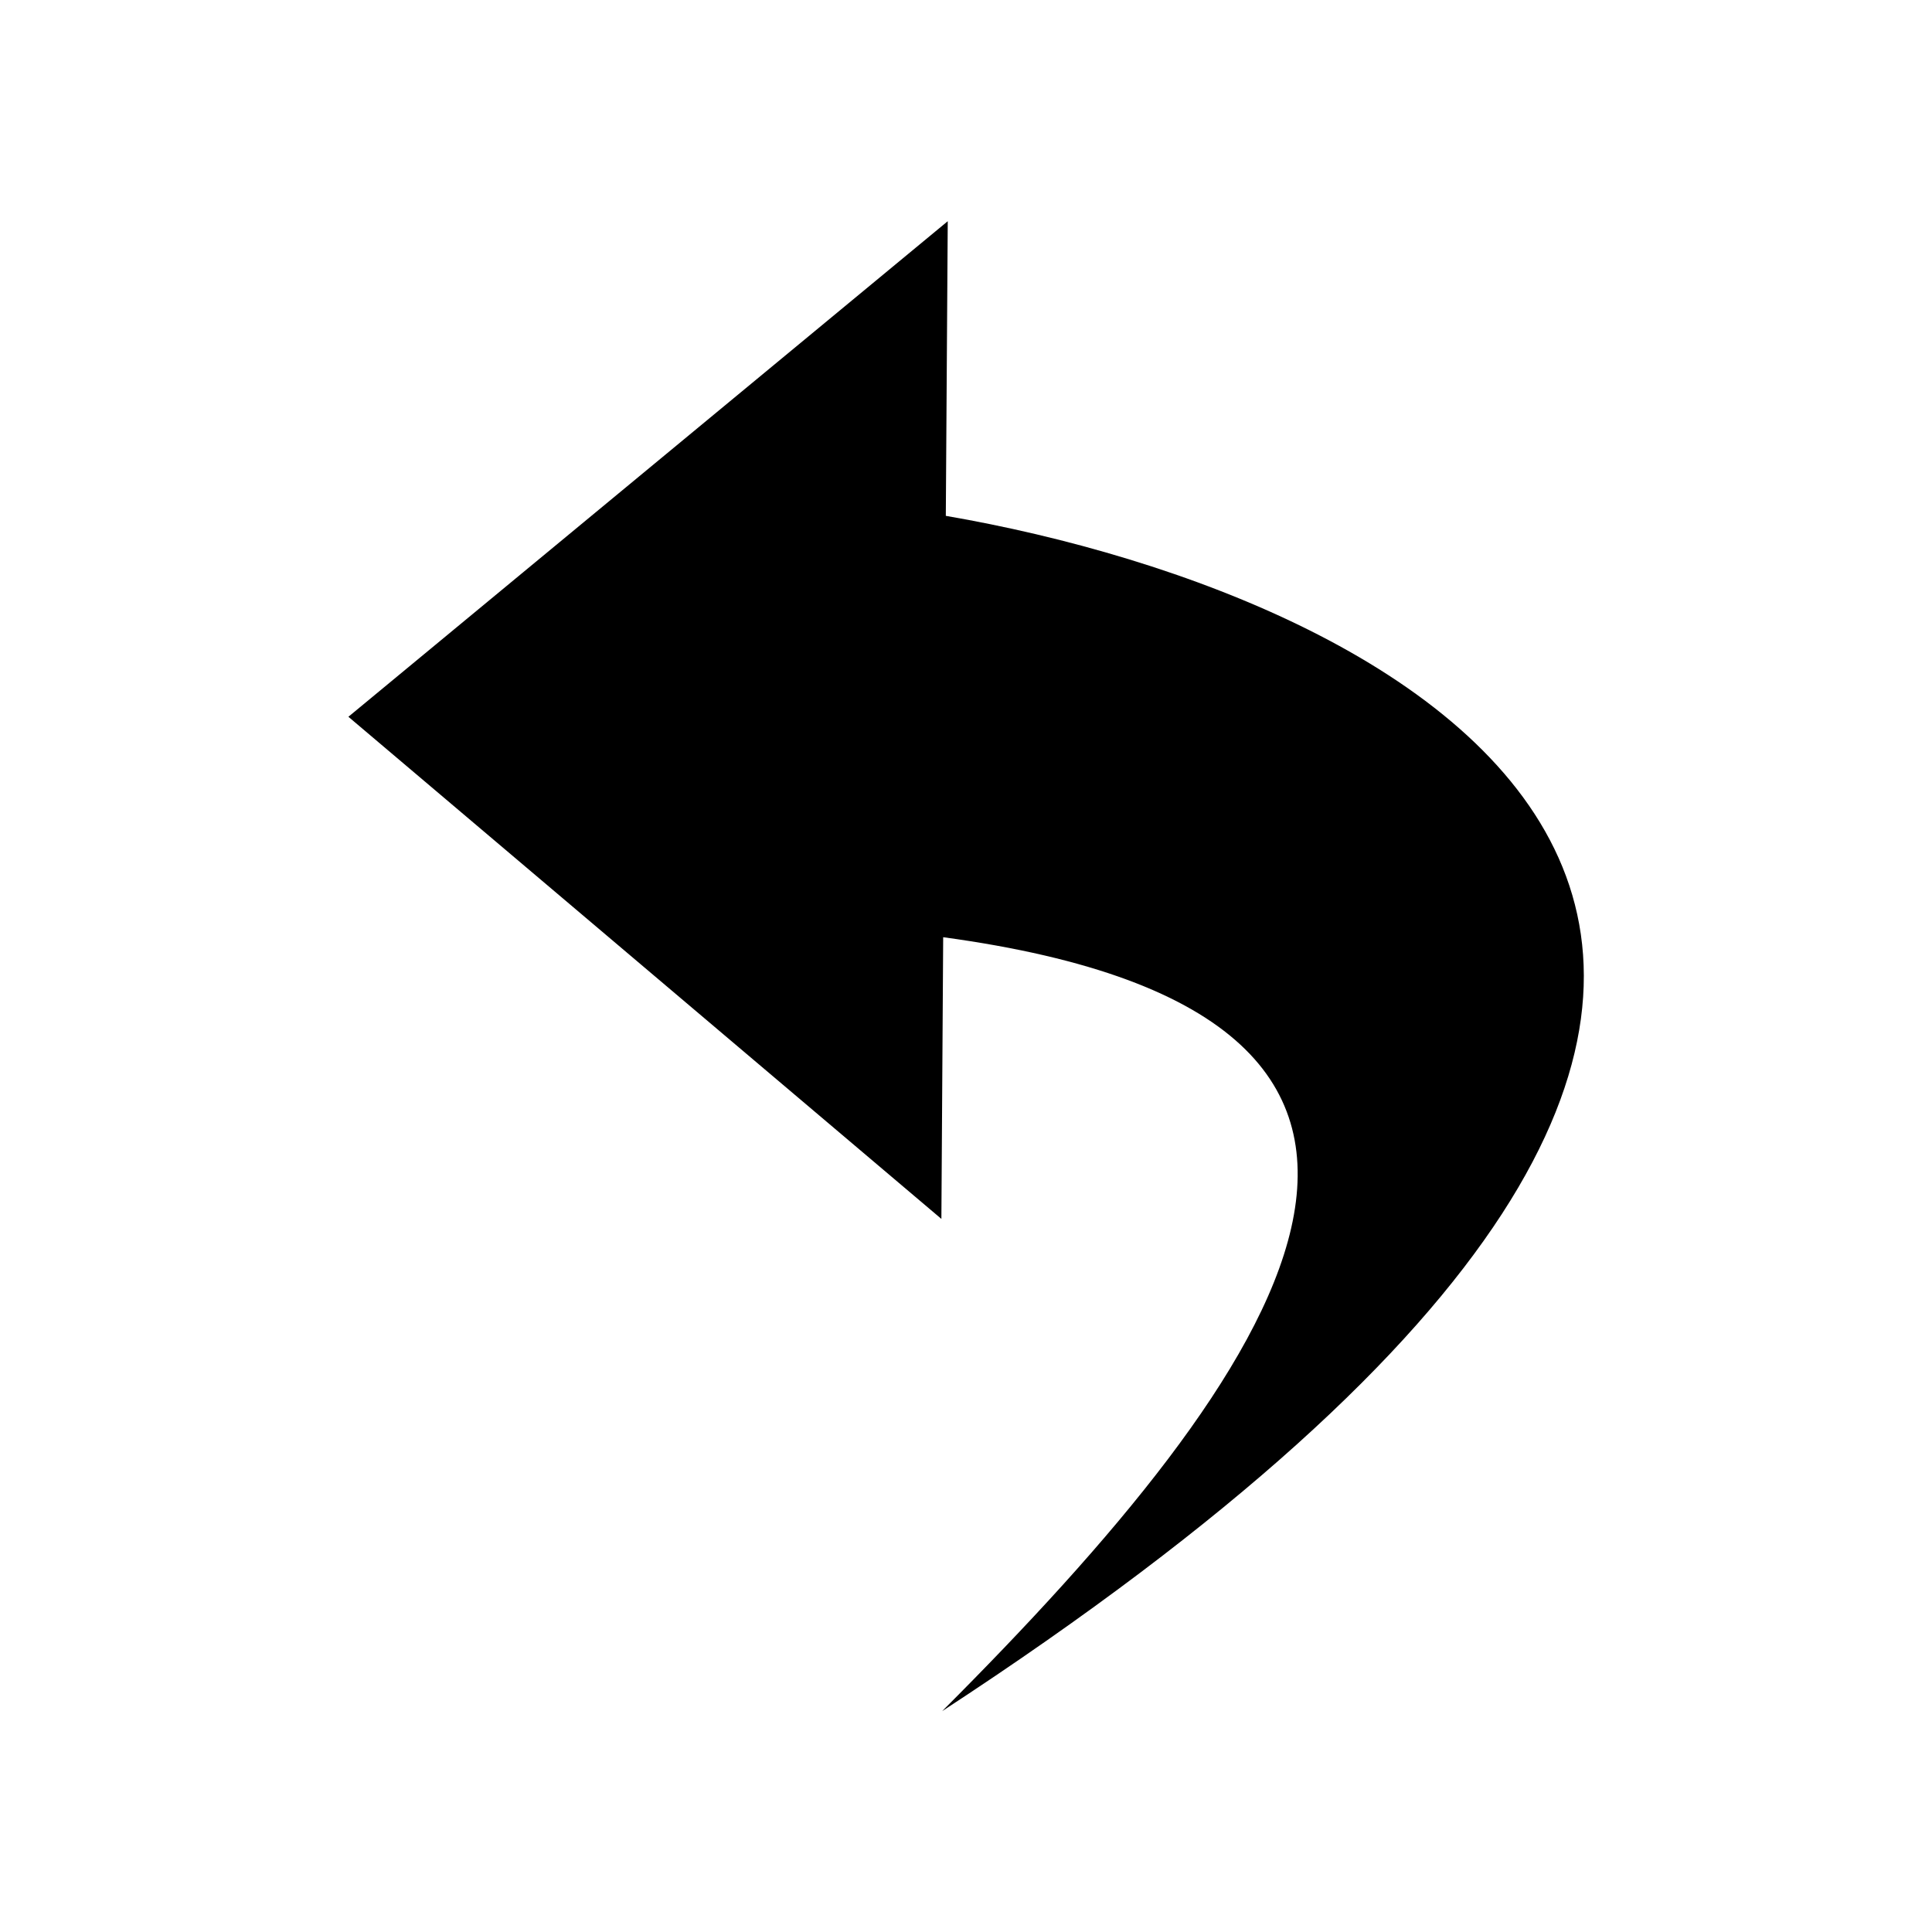 <?xml version="1.0" standalone="no"?><!DOCTYPE svg PUBLIC "-//W3C//DTD SVG 1.1//EN" "http://www.w3.org/Graphics/SVG/1.1/DTD/svg11.dtd"><svg t="1605236509817" class="icon" viewBox="0 0 1024 1024" version="1.1" xmlns="http://www.w3.org/2000/svg" p-id="3692" xmlns:xlink="http://www.w3.org/1999/xlink" width="200" height="200"><defs><style type="text/css"></style></defs><path d="M501.299 273.408l1.024-156.16L184.658 379.904l314.296 266.138 0.952-149.299c313.866 42.598 178.299 231.322-0.563 410.214 619.571-404.378 251.013-590.643 1.956-633.549z" p-id="3693"></path></svg>